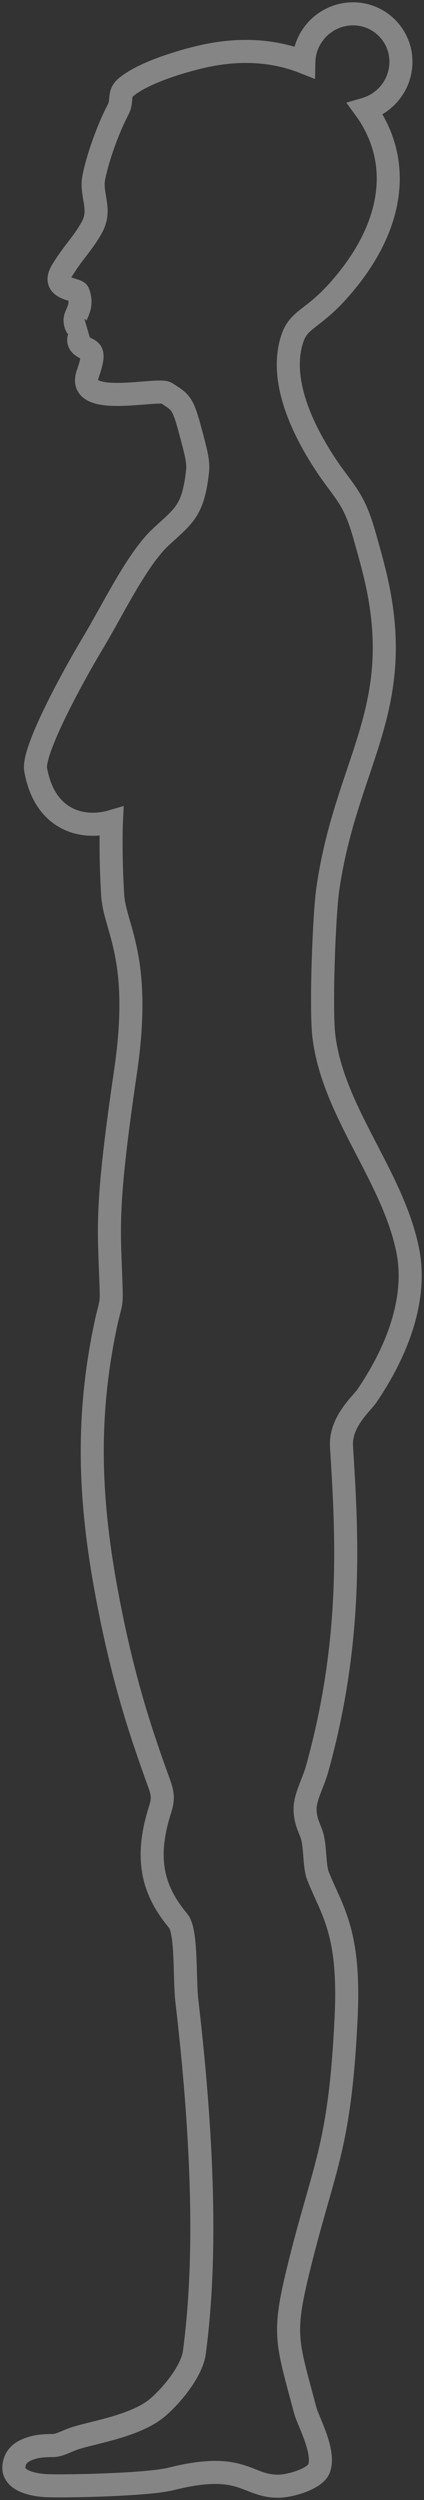 <?xml version="1.0" encoding="UTF-8"?>
<svg width="92px" height="542px" viewBox="0 0 92 542" version="1.1" xmlns="http://www.w3.org/2000/svg" xmlns:xlink="http://www.w3.org/1999/xlink">
    <rect x="0" y="0" width="92" height="542" fill="#333333" stroke="none"/>
    <!-- Generator: sketchtool 56.3 (101010) - https://sketch.com -->
    <title>4450CF51-7D6D-469A-8A4F-C9BEB2B3D7E7@1x</title>
    <desc>Created with sketchtool.</desc>
    <g id="Mobile" stroke="none" stroke-width="1" fill="none" fill-rule="evenodd" opacity="0.4">
        <g id="Step-7_2" transform="translate(-141, -61)" stroke="#FFFFFF" stroke-width="5">
            <path d="M212.164,253.471 C216.136,226.555 228.721,215.176 222.85,187.676 C222.209,184.666 221.381,181.696 220.553,178.733 C219.739,175.815 218.913,172.871 217.481,170.202 C216.032,167.507 214.003,165.179 212.283,162.648 C207.13,155.077 201.317,143.748 204.429,134.394 C205.84,130.159 208.764,130.275 214.214,124.238 C225.944,111.244 228.369,97.41 221.237,86.09 C220.936,85.616 220.607,85.139 220.261,84.663 C224.666,83.389 227.93,79.345 227.994,74.541 C228.069,68.72 223.413,64 217.594,64 C211.798,64 207.038,68.685 206.928,74.48 C200.875,72.083 193.281,71.213 184.186,73.42 C178.832,74.717 171.702,77.08 168.362,79.896 C166.593,81.39 167.638,82.802 166.668,84.671 C163.447,90.873 161.299,98.575 161.218,100.576 C161.08,104.02 162.916,106.799 160.889,110.363 C158.745,114.139 157.056,115.439 154.478,119.624 C151.904,123.81 157.633,123.579 157.96,124.431 C159.172,127.577 157.261,129.039 157.293,130.437 C157.353,133.233 159.922,132.589 159.922,132.589 C158.554,133.057 157.108,134.862 158.926,136.11 C160.632,137.28 161.946,136.569 160.026,142.107 C157.443,149.566 175.273,145.016 177.111,146.209 C180.604,148.479 180.688,148.243 182.913,156.755 C183.663,159.63 184.068,161.395 183.851,163.295 C182.875,171.924 180.797,172.834 175.835,177.473 C170.729,182.251 165.45,193.221 161.391,199.996 C155.826,209.285 148.055,223.998 148.733,227.831 C150.71,239.025 159.094,240.885 165.173,239.115 C165.086,240.882 164.991,247.757 165.45,255.051 C165.912,262.342 171.887,268.55 168.224,293.416 C163.706,324.091 164.74,327.41 165.121,340.704 C165.231,344.494 164.864,343.344 163.516,350.23 C159.792,369.264 160.378,386.532 164.301,407.201 C167.872,426.026 171.843,437.437 175.587,447.798 C176.439,450.156 176.369,451.308 175.703,453.405 C172.193,464.414 174.476,471.211 179.654,477.428 C181.588,479.747 180.973,489.875 181.553,494.852 C186.359,536.12 184.847,558.192 183.181,570.963 C182.688,574.741 178.837,579.73 175.397,582.775 C170.773,586.862 161.588,588.243 157.359,589.583 C155.532,590.161 153.939,591.187 152.504,591.184 C150.579,591.175 149.205,591.366 148.547,591.533 C146.232,592.117 144.22,593.139 144.009,595.768 C143.801,598.397 147.124,599.749 151.5,599.896 C155.878,600.04 173.128,599.676 178.055,598.434 C193.731,594.483 194.326,600 201.334,600 C203.981,600 209.307,598.417 210.193,596.236 C211.656,592.64 207.835,585.86 207.214,583.503 C203.309,568.716 202.261,567.323 205.679,553.281 C211.218,530.519 214.777,526.997 216.116,498.061 C216.97,479.591 212.929,475.154 209.988,467.664 C209.258,465.804 209.399,462.25 208.897,459.752 C208.455,457.562 207.335,456.531 207.2,453.472 C207.081,450.716 208.903,447.744 209.815,444.474 C217.706,416.104 216.255,393.249 215.1,374.602 C214.768,369.235 219.461,365.327 220.613,363.634 C226.932,354.338 231.694,342.772 229.425,331.847 C226.074,315.731 213.258,302.004 211.278,285.654 C210.565,279.758 211.298,259.347 212.164,253.471 Z" id="Fill-8"></path>
        </g>
    </g>
</svg>